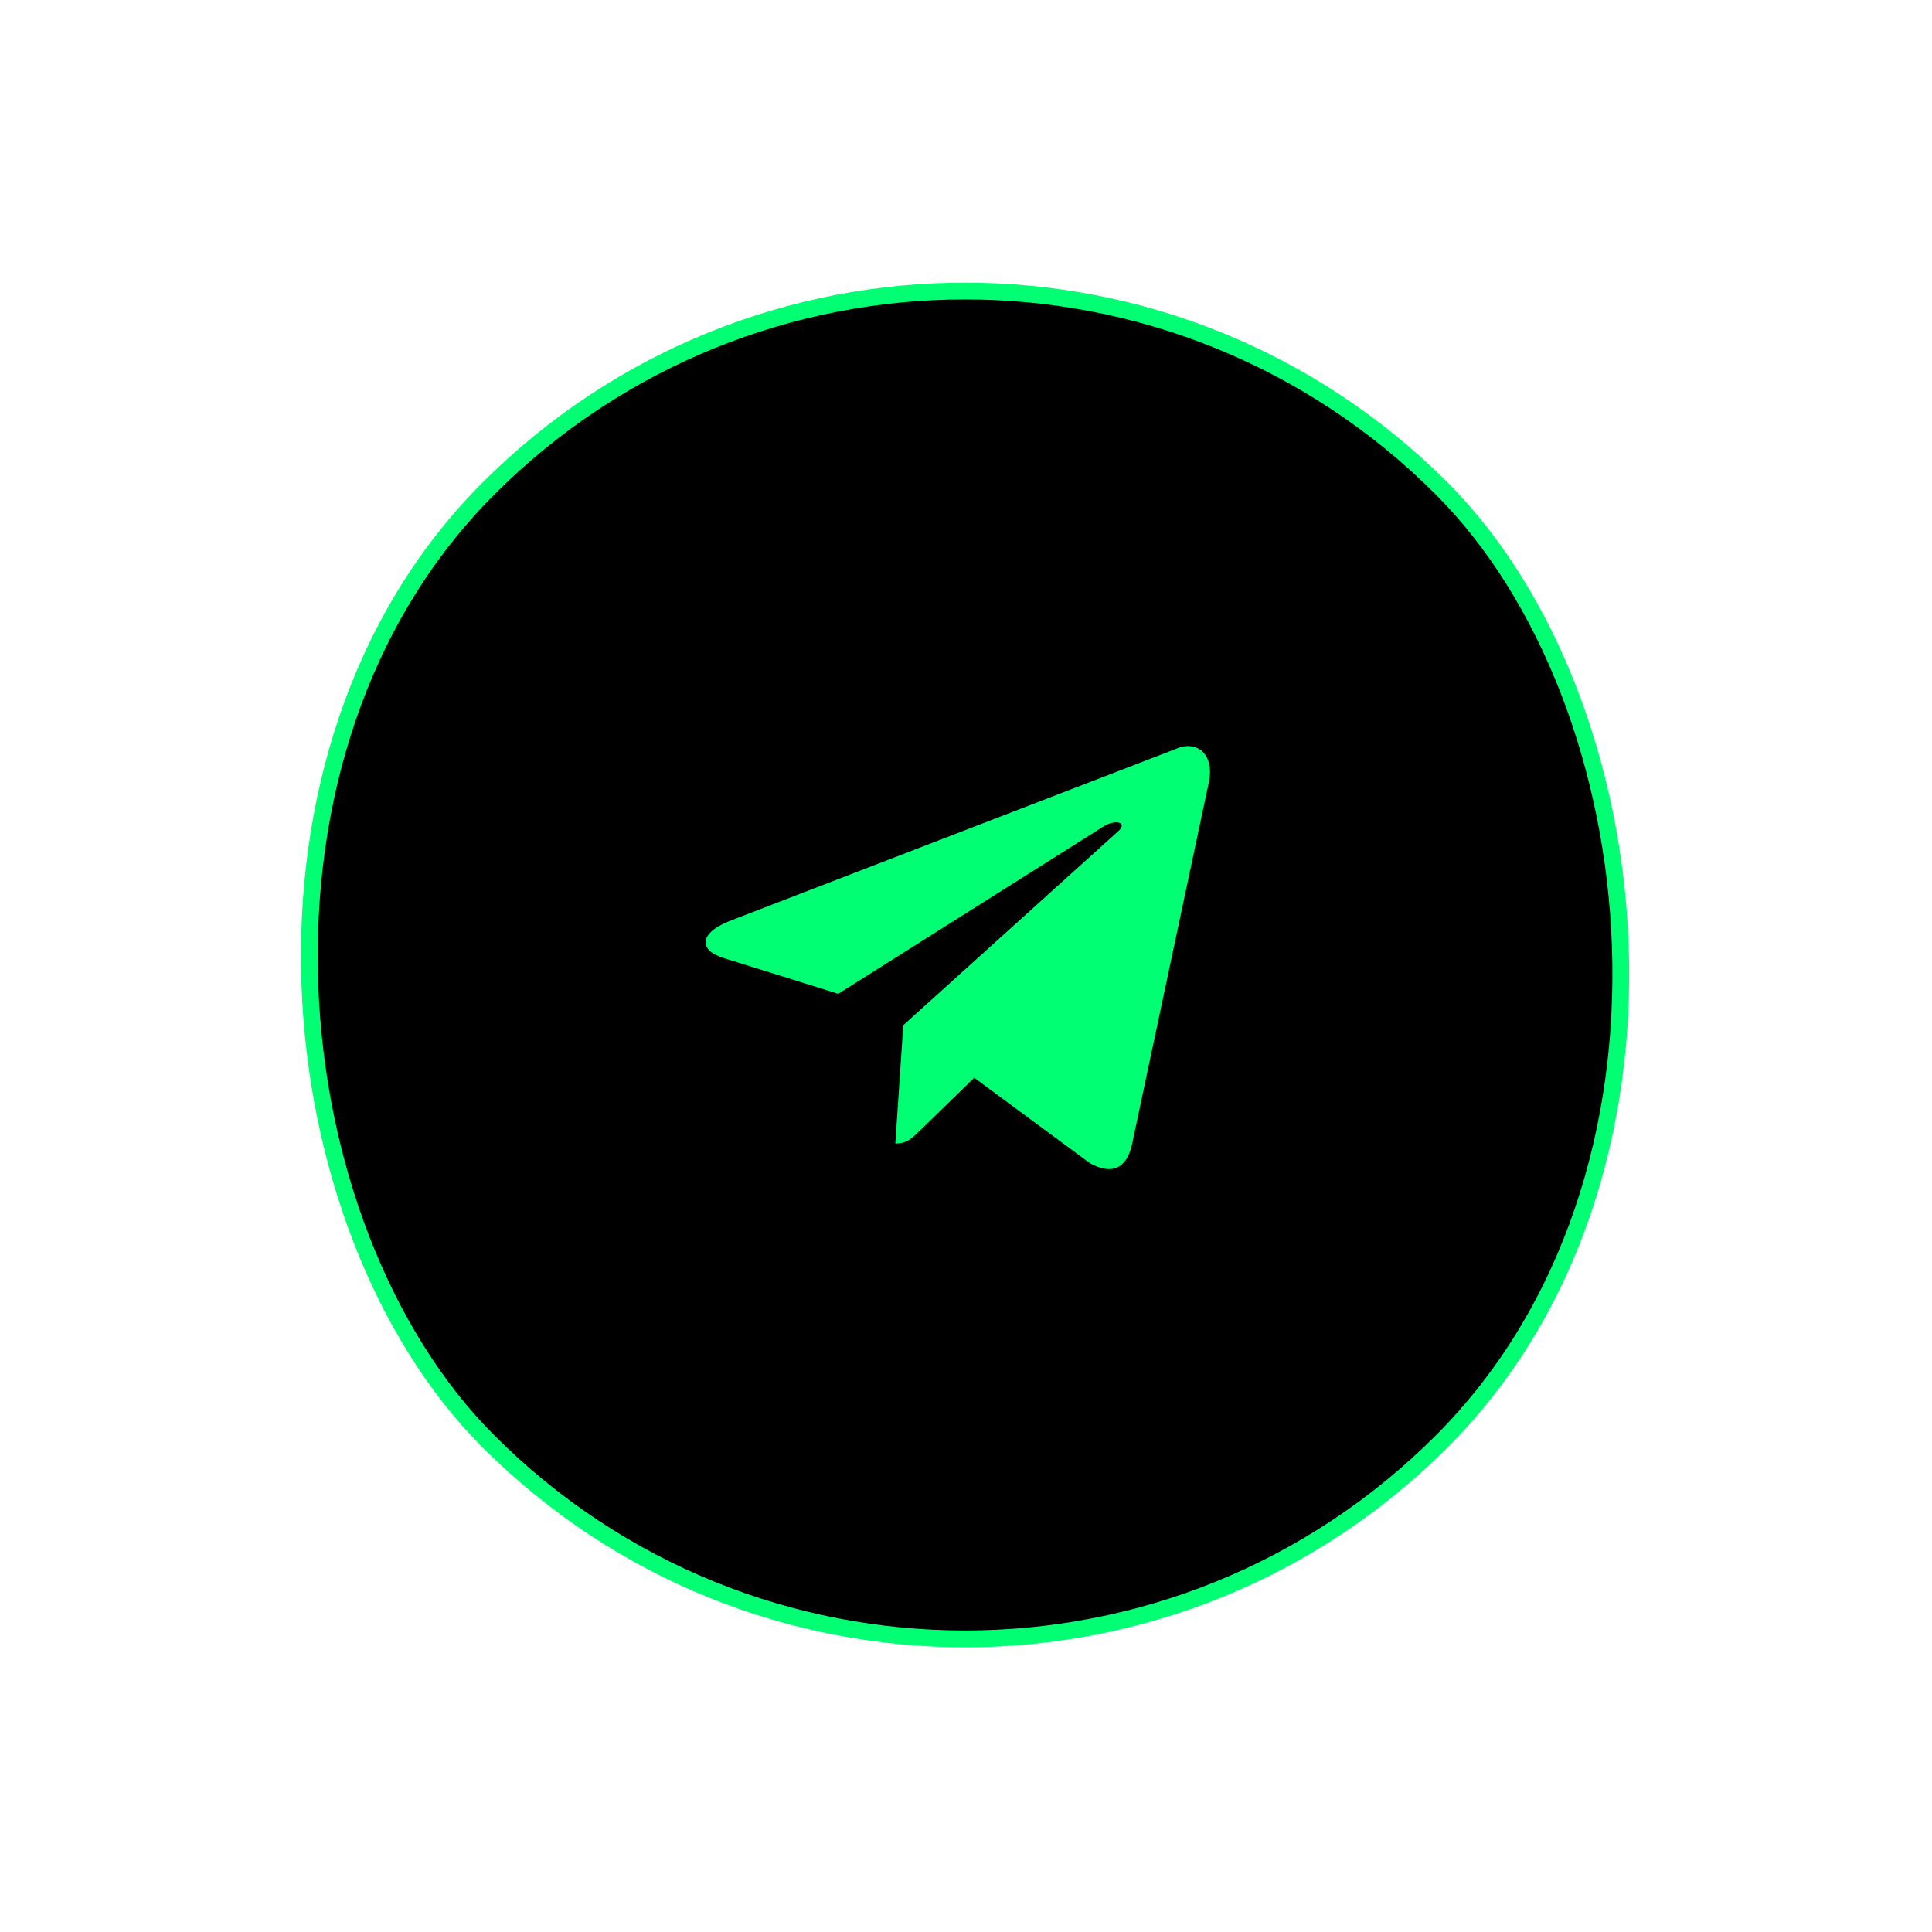 <svg width="115" height="115" viewBox="0 0 115 115" fill="none" xmlns="http://www.w3.org/2000/svg">
<rect y="0.707" width="80.242" height="80.242" rx="40.121" transform="matrix(-0.707 0.707 0.707 0.707 56.945 0.207)" fill="black" stroke="#00FF73"/>
<path d="M69.997 44.576L43.402 54.831C41.587 55.56 41.597 56.573 43.069 57.024L49.897 59.154L65.695 49.187C66.442 48.732 67.124 48.977 66.563 49.475L53.764 61.026H53.761L53.764 61.028L53.293 68.066C53.983 68.066 54.287 67.749 54.674 67.376L57.991 64.151L64.889 69.246C66.161 69.947 67.075 69.587 67.391 68.069L71.92 46.727C72.383 44.868 71.21 44.027 69.997 44.576V44.576Z" fill="#00FF73"/>
</svg>
